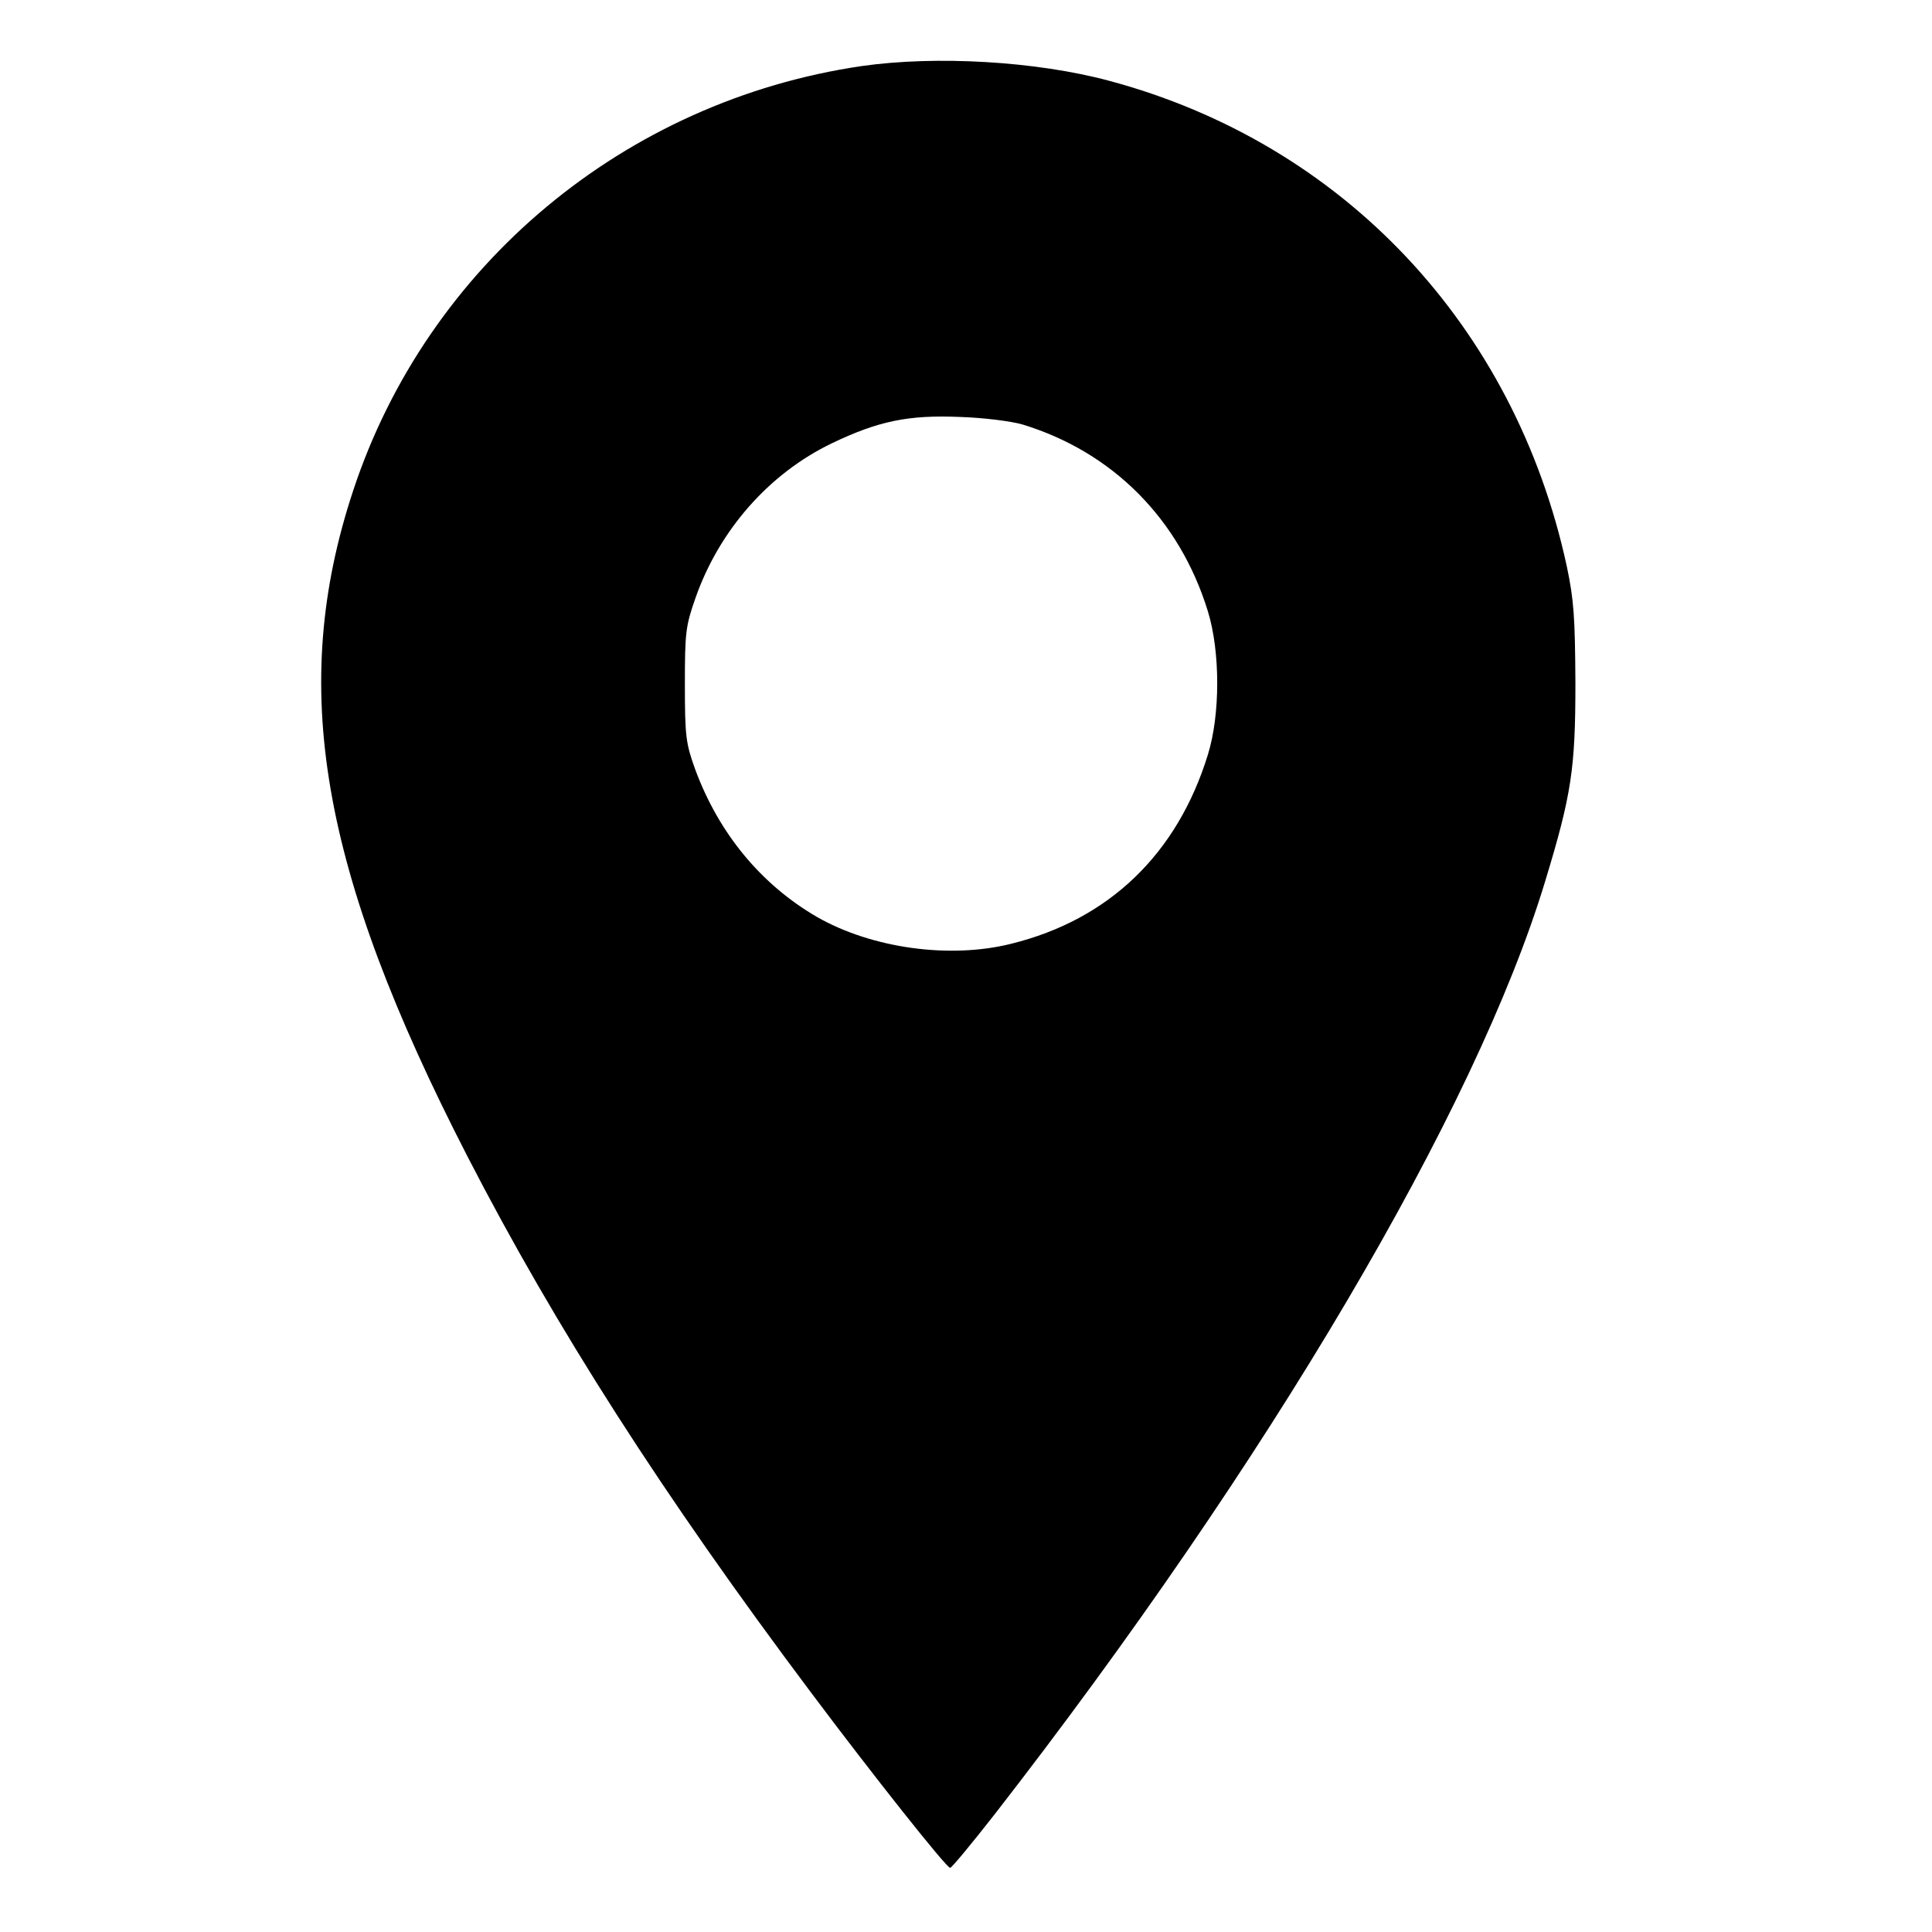 <?xml version="1.0" standalone="no"?>
<!DOCTYPE svg PUBLIC "-//W3C//DTD SVG 20010904//EN"
 "http://www.w3.org/TR/2001/REC-SVG-20010904/DTD/svg10.dtd">
<svg version="1.0" xmlns="http://www.w3.org/2000/svg"
 width="512pt" height="512pt" viewBox="0 0 512 512"
 preserveAspectRatio="xMidYMid meet">

<g transform="translate(0,512) scale(0.1,-0.1)"
fill="#000000" stroke="none">
<path d="M2284 4945 c-628 -92 -1151 -528 -1348 -1125 -172 -520 -88 -1005
303 -1765 234 -454 517 -896 910 -1420 164 -219 359 -465 369 -465 4 0 57 64
118 142 725 933 1275 1865 1459 2473 70 230 80 299 80 525 -1 175 -4 220 -23
310 -138 637 -593 1120 -1213 1286 -194 52 -458 67 -655 39z m426 -950 c239
-73 416 -251 491 -495 33 -107 33 -274 0 -380 -81 -263 -262 -437 -521 -501
-163 -41 -370 -12 -515 71 -148 86 -260 221 -323 392 -24 67 -27 85 -27 223 0
139 2 156 28 230 63 180 195 330 361 410 123 59 203 76 341 70 61 -2 134 -11
165 -20z"/>
</g>
</svg>
